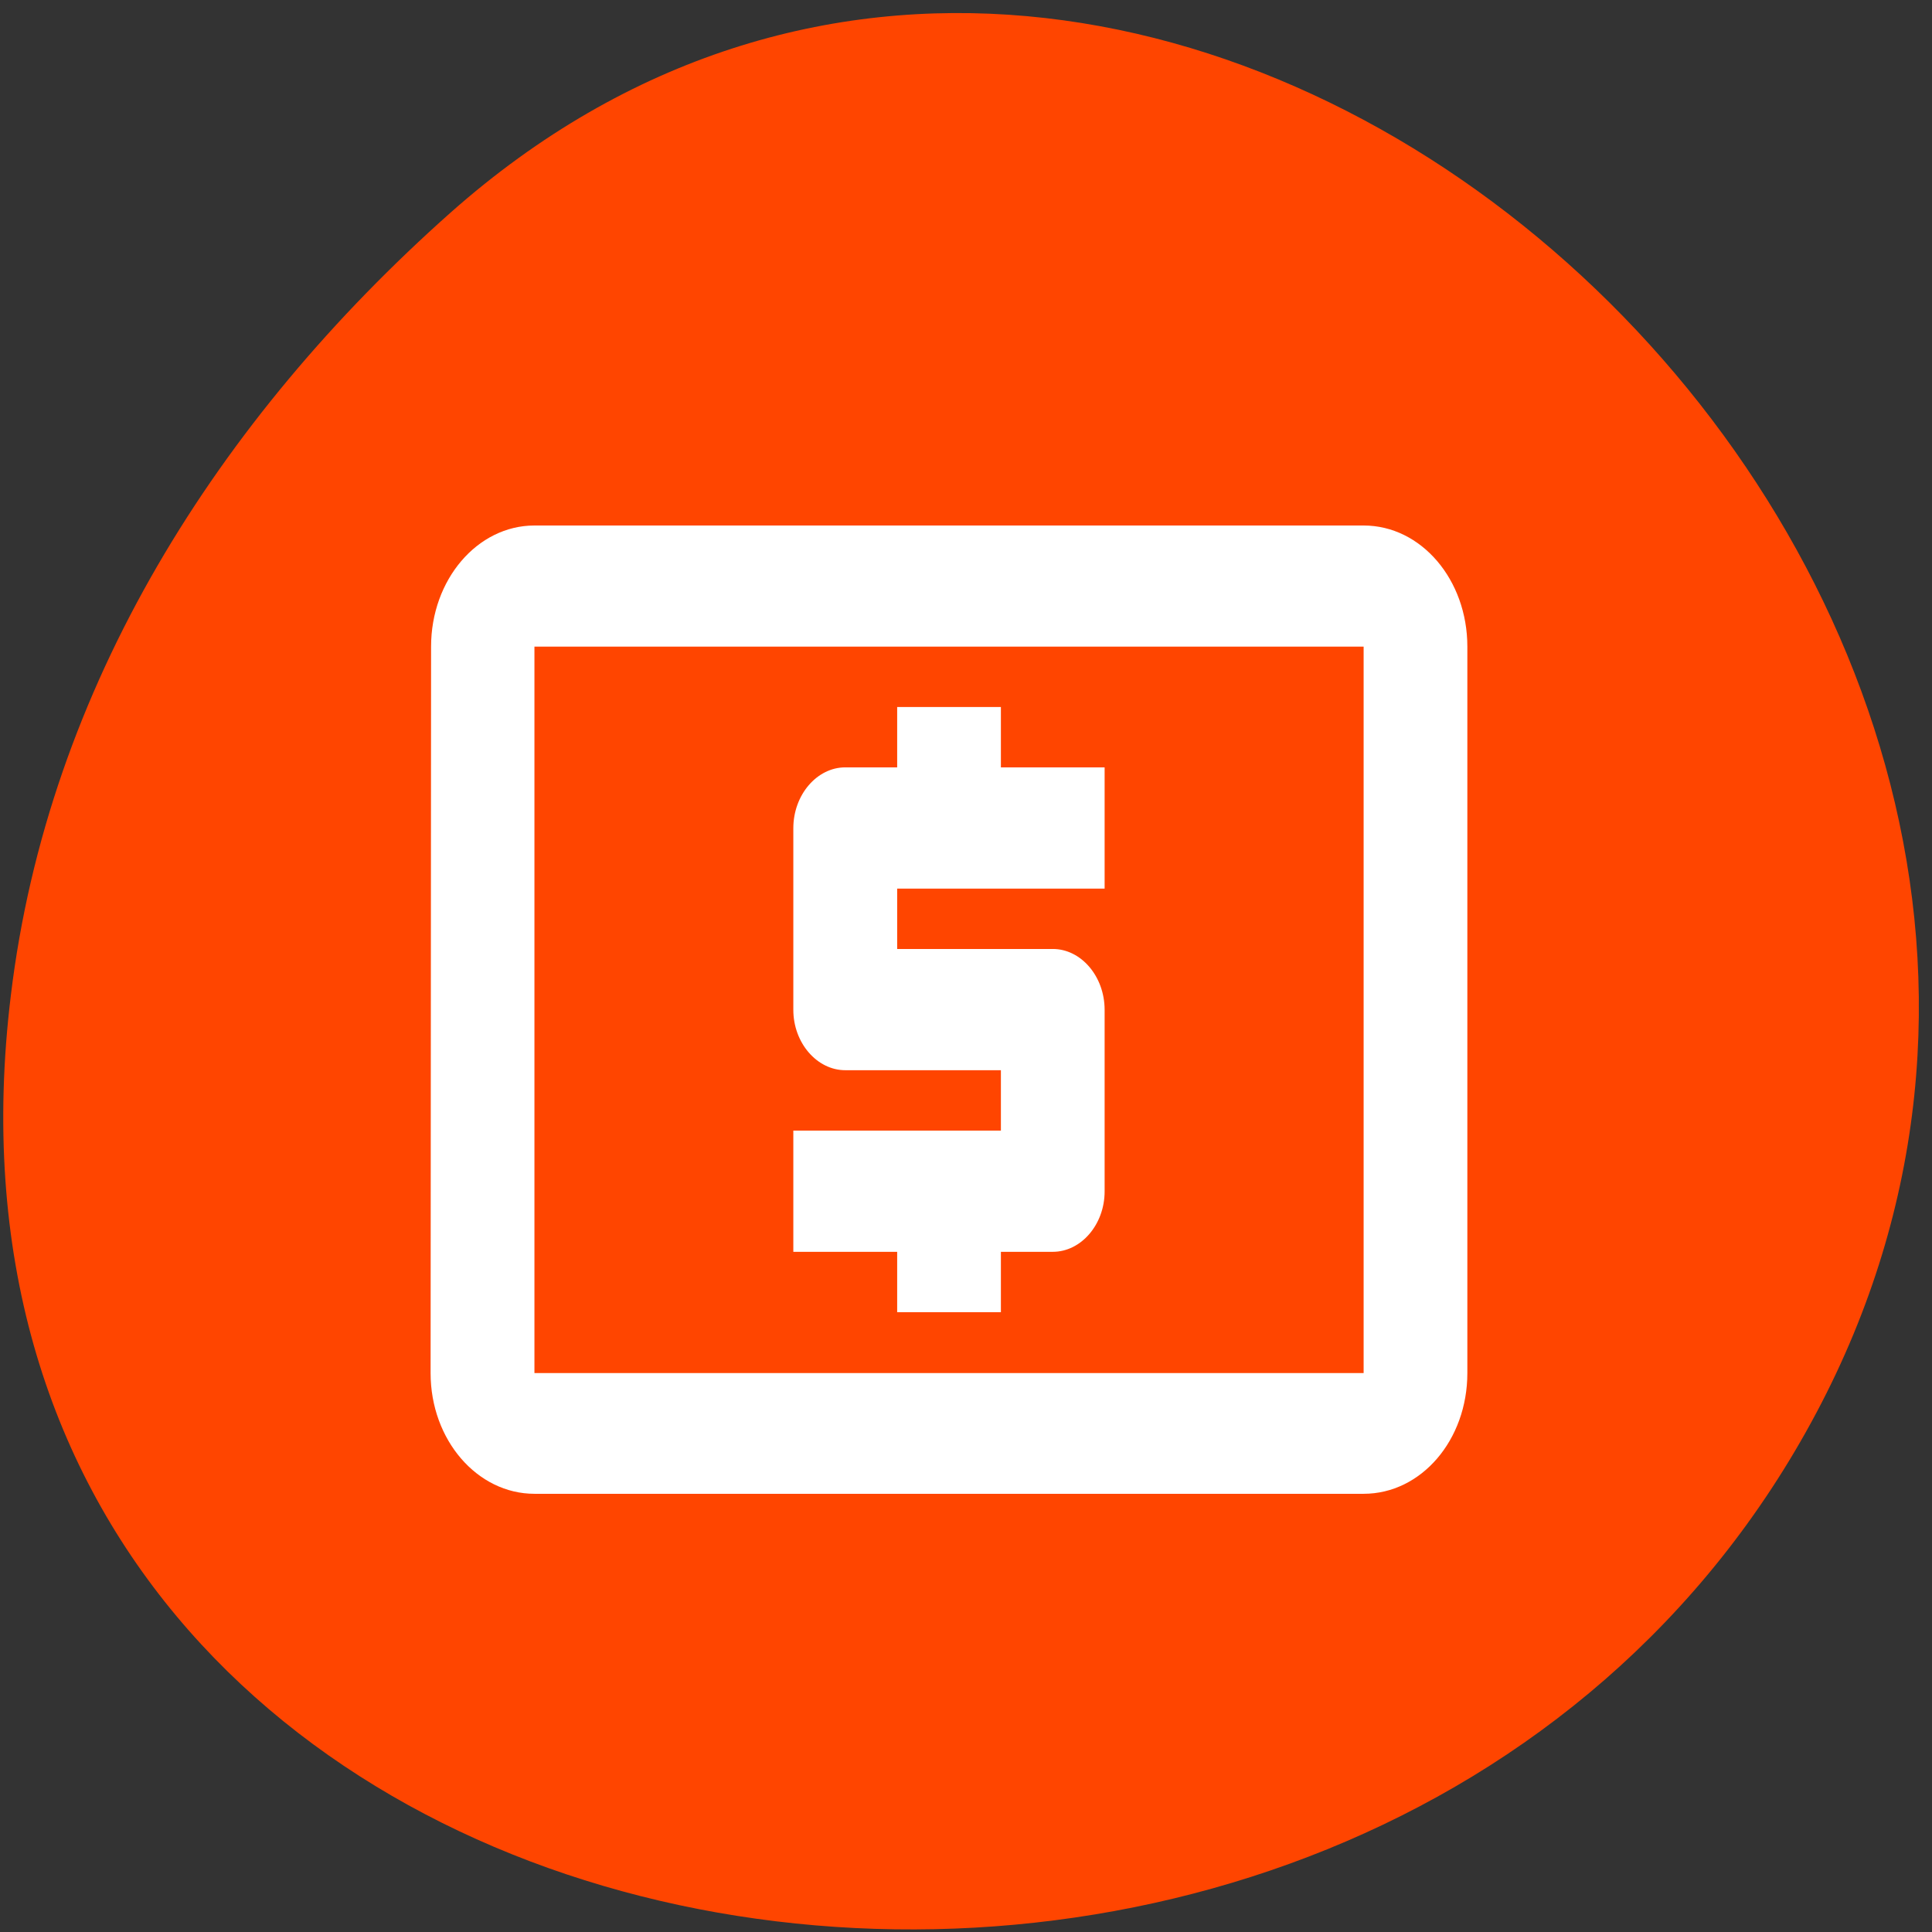 
<svg xmlns="http://www.w3.org/2000/svg" xmlns:xlink="http://www.w3.org/1999/xlink" width="16px" height="16px" viewBox="0 0 16 16" version="1.1">
<rect x="0" y="0" width="16" height="16" fill="#333333" stroke="none"/>
<g id="surface1">
<path style=" stroke:none;fill-rule:nonzero;fill:rgb(100%,27.059%,0%);fill-opacity:1;" d="M 3.73 1.762 C 9.633 -3.473 18.715 4.785 15.043 11.699 C 11.332 18.688 -0.957 16.824 0.09 8.242 C 0.398 5.688 1.805 3.473 3.73 1.762 Z M 3.73 1.762 "/>
<path style=" stroke:none;fill-rule:nonzero;fill:rgb(100%,100%,100%);fill-opacity:1;" d="M 7.43 10.867 L 8.289 10.867 L 8.289 10.367 L 8.719 10.367 C 8.953 10.367 9.148 10.141 9.148 9.867 L 9.148 8.363 C 9.148 8.086 8.953 7.859 8.719 7.859 L 7.43 7.859 L 7.43 7.359 L 9.148 7.359 L 9.148 6.355 L 8.289 6.355 L 8.289 5.855 L 7.43 5.855 L 7.43 6.355 L 7 6.355 C 6.766 6.355 6.57 6.582 6.57 6.859 L 6.57 8.363 C 6.57 8.637 6.766 8.863 7 8.863 L 8.289 8.863 L 8.289 9.363 L 6.57 9.363 L 6.57 10.367 L 7.43 10.367 Z M 11.293 4.352 L 4.426 4.352 C 3.953 4.352 3.57 4.801 3.57 5.355 L 3.566 11.371 C 3.566 11.926 3.953 12.371 4.426 12.371 L 11.293 12.371 C 11.77 12.371 12.152 11.926 12.152 11.371 L 12.152 5.355 C 12.152 4.801 11.77 4.352 11.293 4.352 Z M 11.293 11.371 L 4.426 11.371 L 4.426 5.355 L 11.293 5.355 Z M 11.293 11.371 "/>
</g>
</svg>
